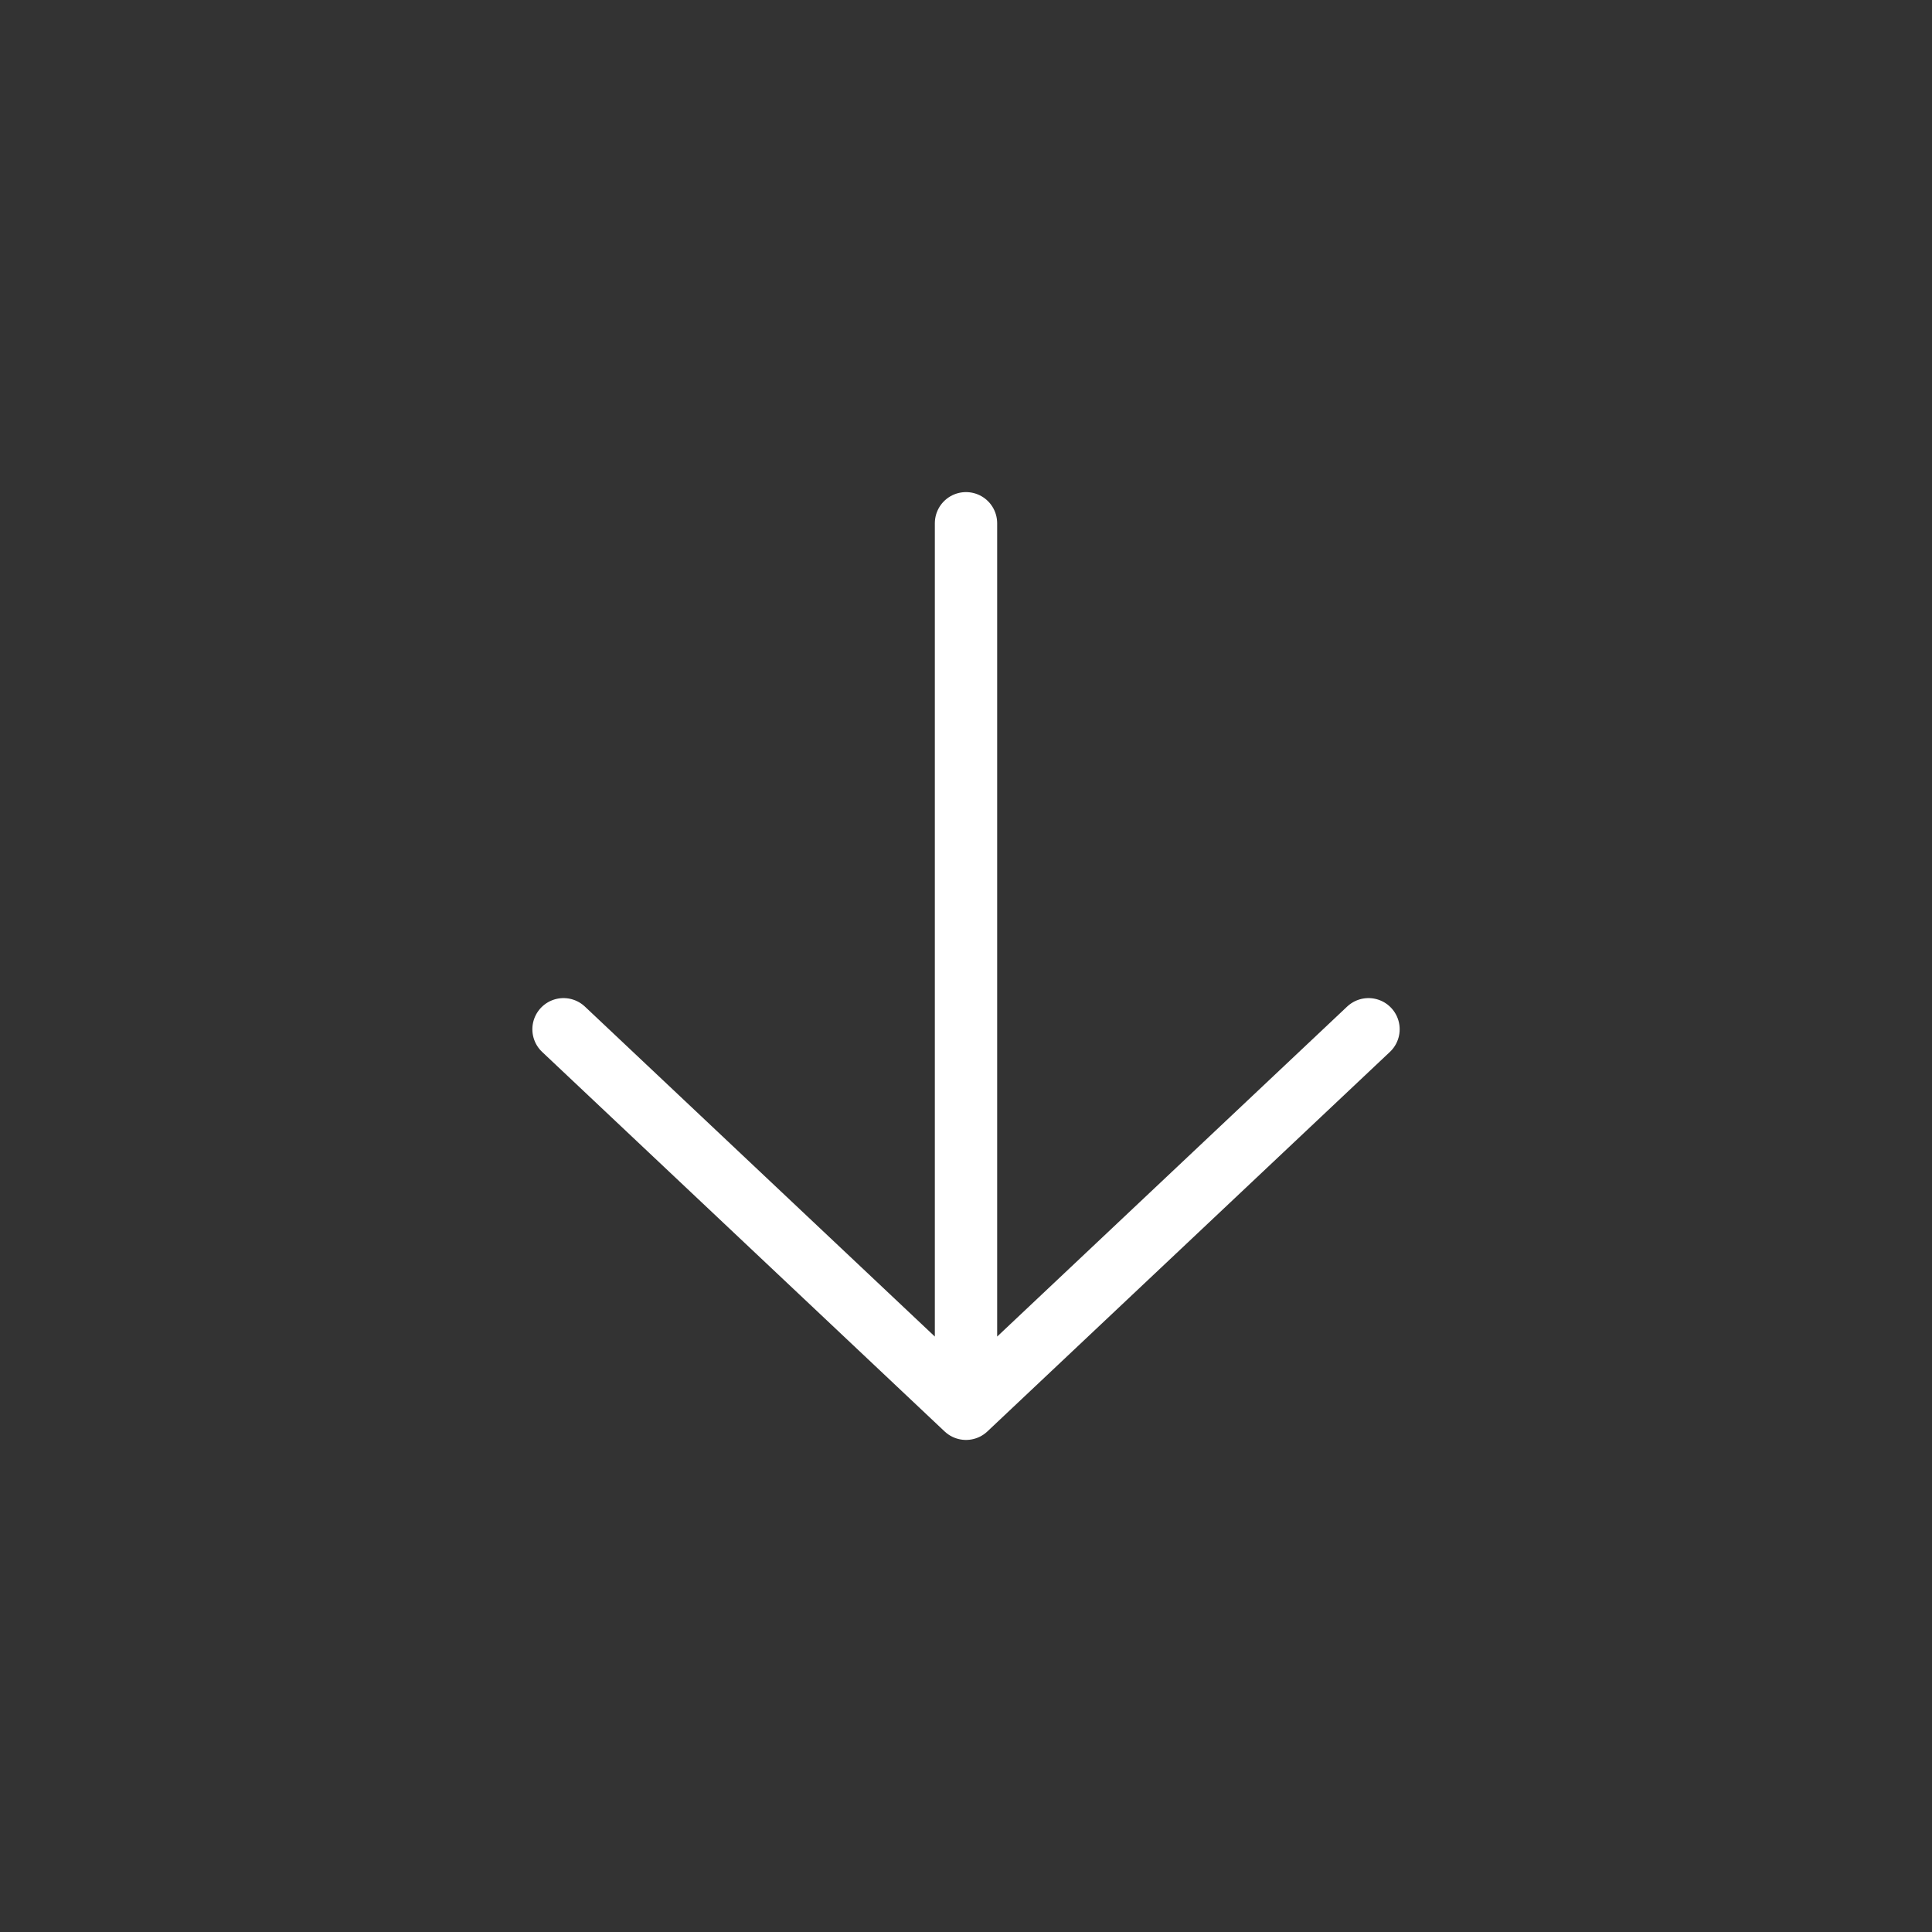 <svg width="62" height="62" fill="none" xmlns="http://www.w3.org/2000/svg"><rect width="100%" height="100%" fill="#333333" stroke="none"/><path d="M31 45.209V16.792m0 28.417L43.917 33.03M31 45.209L18.084 33.03" stroke="#fff" stroke-width="2" stroke-linecap="round" stroke-linejoin="round"/></svg>
